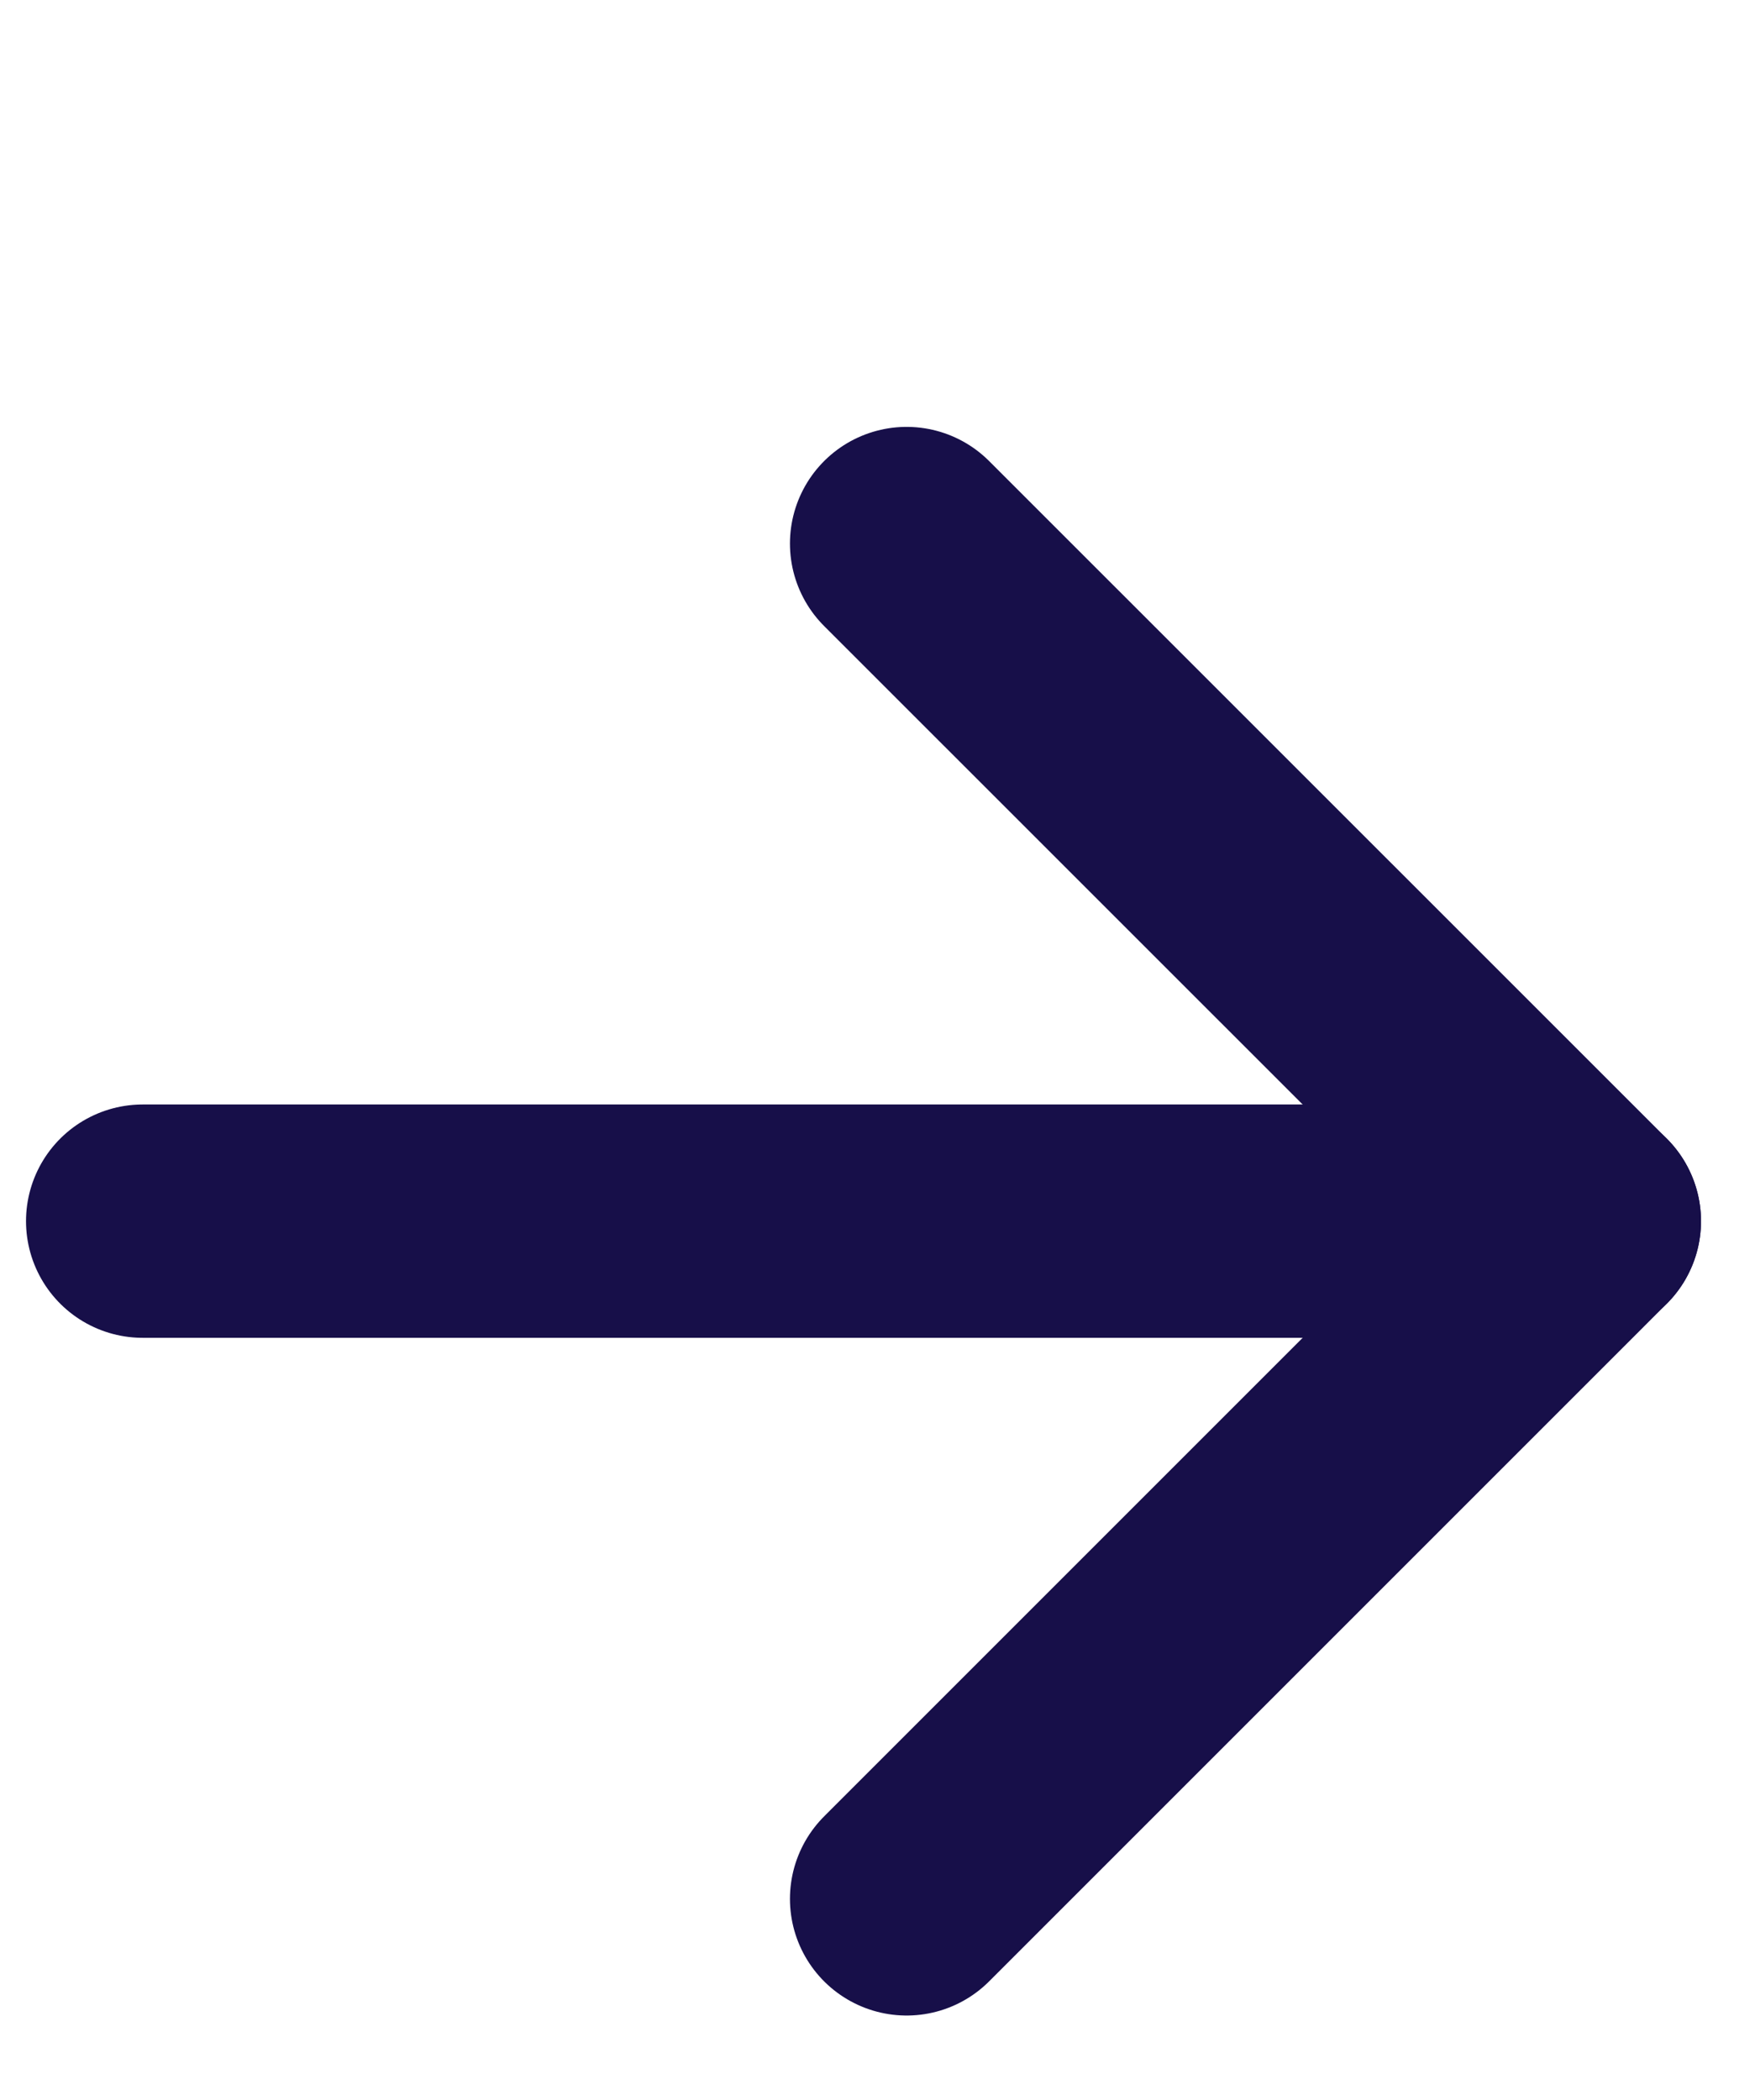 <svg width="15" height="18" viewBox="0 0 15 18" fill="none" xmlns="http://www.w3.org/2000/svg">
<path d="M7.771 4.659L13.58 10.467L7.771 16.276" stroke="#170F49" stroke-width="2" stroke-linecap="round" stroke-linejoin="round"/>
<path d="M13.58 10.467L1.223 10.467" stroke="#170F49" stroke-width="2" stroke-linecap="round" stroke-linejoin="round"/>
</svg>

